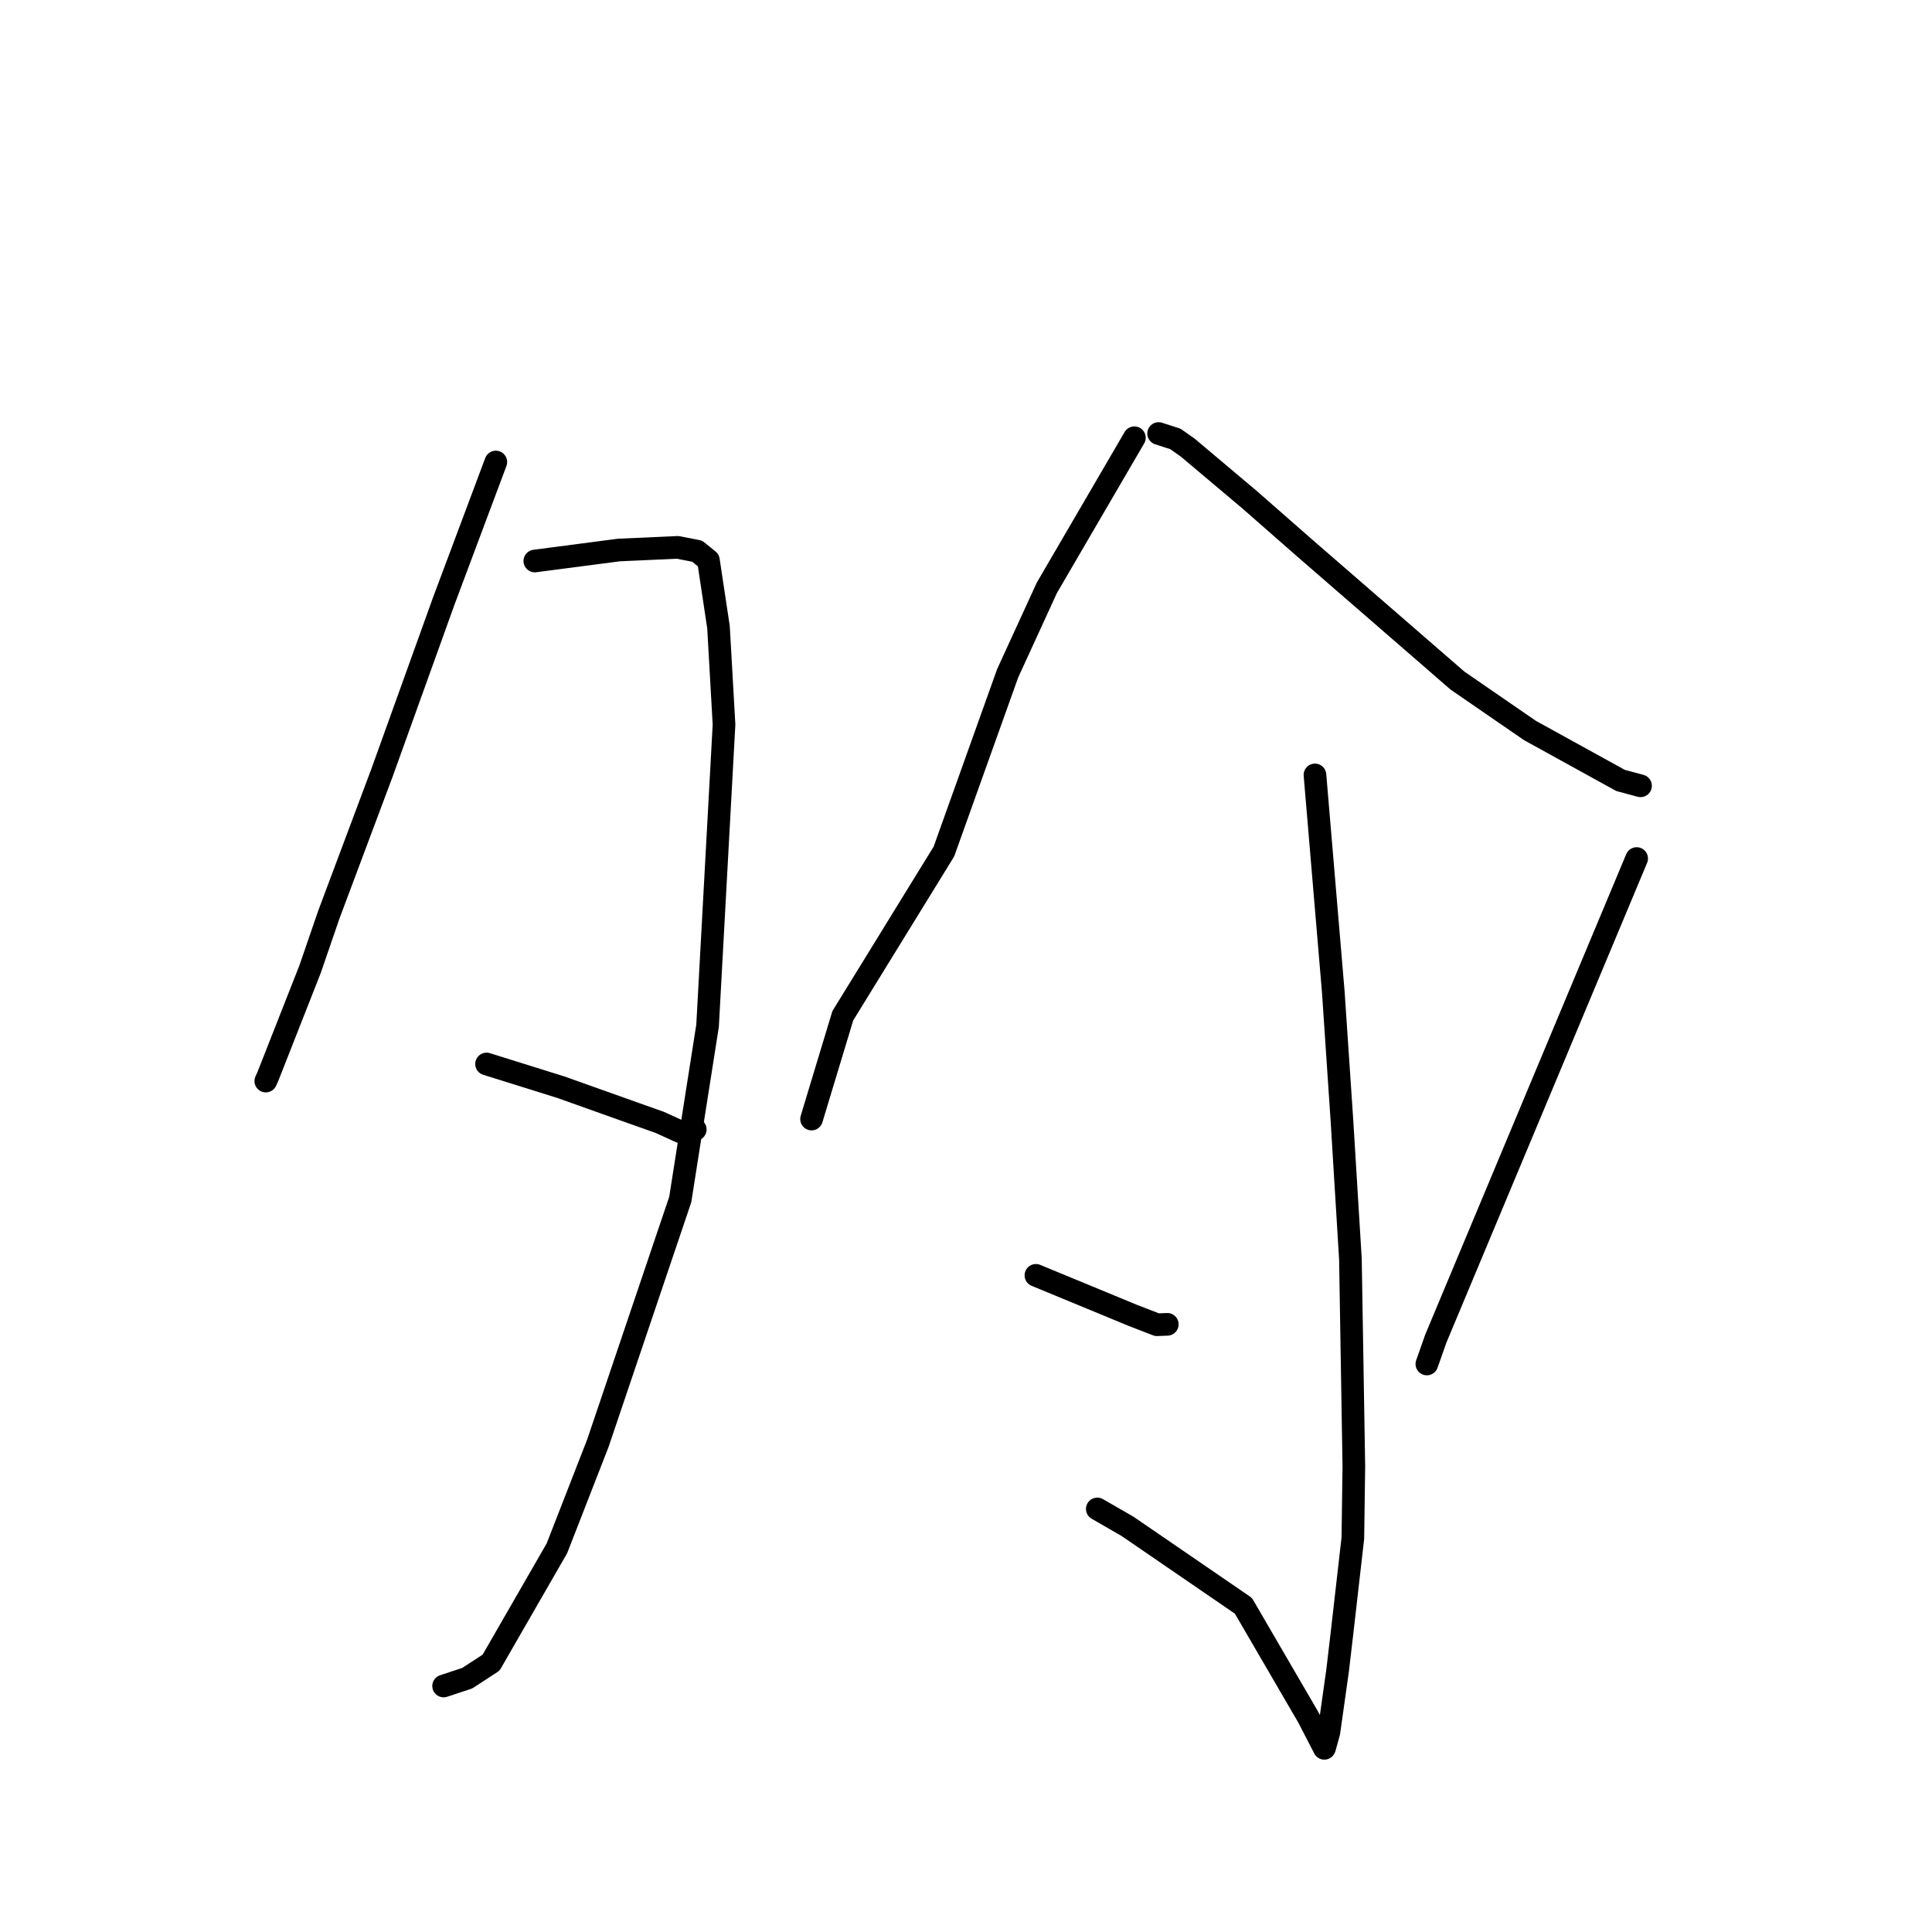 <?xml version="1.0" standalone="no"?>
    <svg width="256" height="256" xmlns="http://www.w3.org/2000/svg" version="1.1">
    <polyline stroke="black" stroke-width="3" stroke-linecap="round" fill="transparent" stroke-linejoin="round" points="65.7 61.22 62.245 70.444 58.791 79.668 50.626 102.37 43.568 121.208 41.088 128.419 35.484 142.669 35.221 143.247 " />
        <polyline stroke="black" stroke-width="3" stroke-linecap="round" fill="transparent" stroke-linejoin="round" points="70.867 74.337 76.431 73.609 81.995 72.881 89.784 72.529 92.379 73.033 93.87 74.241 95.205 83.108 95.936 96.004 93.756 135.922 90.137 158.939 79.217 191.246 73.791 205.165 65.07 220.312 62.22 222.167 61.906 222.371 59.065 223.311 58.781 223.405 " />
        <polyline stroke="black" stroke-width="3" stroke-linecap="round" fill="transparent" stroke-linejoin="round" points="64.473 140.983 69.384 142.518 74.295 144.053 84.229 147.59 87.422 148.722 90.203 149.987 91.896 149.805 92.126 149.655 " />
        <polyline stroke="black" stroke-width="3" stroke-linecap="round" fill="transparent" stroke-linejoin="round" points="150.311 58.003 144.512 67.947 138.713 77.891 133.519 89.217 125.073 112.833 111.673 134.598 107.912 147.036 107.536 148.28 " />
        <polyline stroke="black" stroke-width="3" stroke-linecap="round" fill="transparent" stroke-linejoin="round" points="153.525 57.444 154.628 57.799 155.731 58.154 157.384 59.314 165.644 66.273 172.819 72.565 193.121 90.18 202.727 96.794 214.729 103.411 217.114 104.053 217.376 104.124 217.378 104.124 217.379 104.124 217.379 104.124 217.379 104.124 " />
        <polyline stroke="black" stroke-width="3" stroke-linecap="round" fill="transparent" stroke-linejoin="round" points="174.239 102.682 175.454 117.07 176.67 131.458 177.815 148.491 178.938 166.834 179.391 194.295 179.26 203.806 177.834 216.283 177.237 221.369 176.087 229.525 175.513 231.611 175.486 231.654 175.481 231.662 175.481 231.662 173.351 227.539 164.758 212.774 149.413 202.255 145.396 199.94 " />
        <polyline stroke="black" stroke-width="3" stroke-linecap="round" fill="transparent" stroke-linejoin="round" points="137.264 168.99 143.701 171.649 150.138 174.308 153.313 175.535 154.589 175.483 154.673 175.479 " />
        <polyline stroke="black" stroke-width="3" stroke-linecap="round" fill="transparent" stroke-linejoin="round" points="216.866 113.76 203.562 145.56 190.259 177.359 189.067 180.735 " />
        </svg>